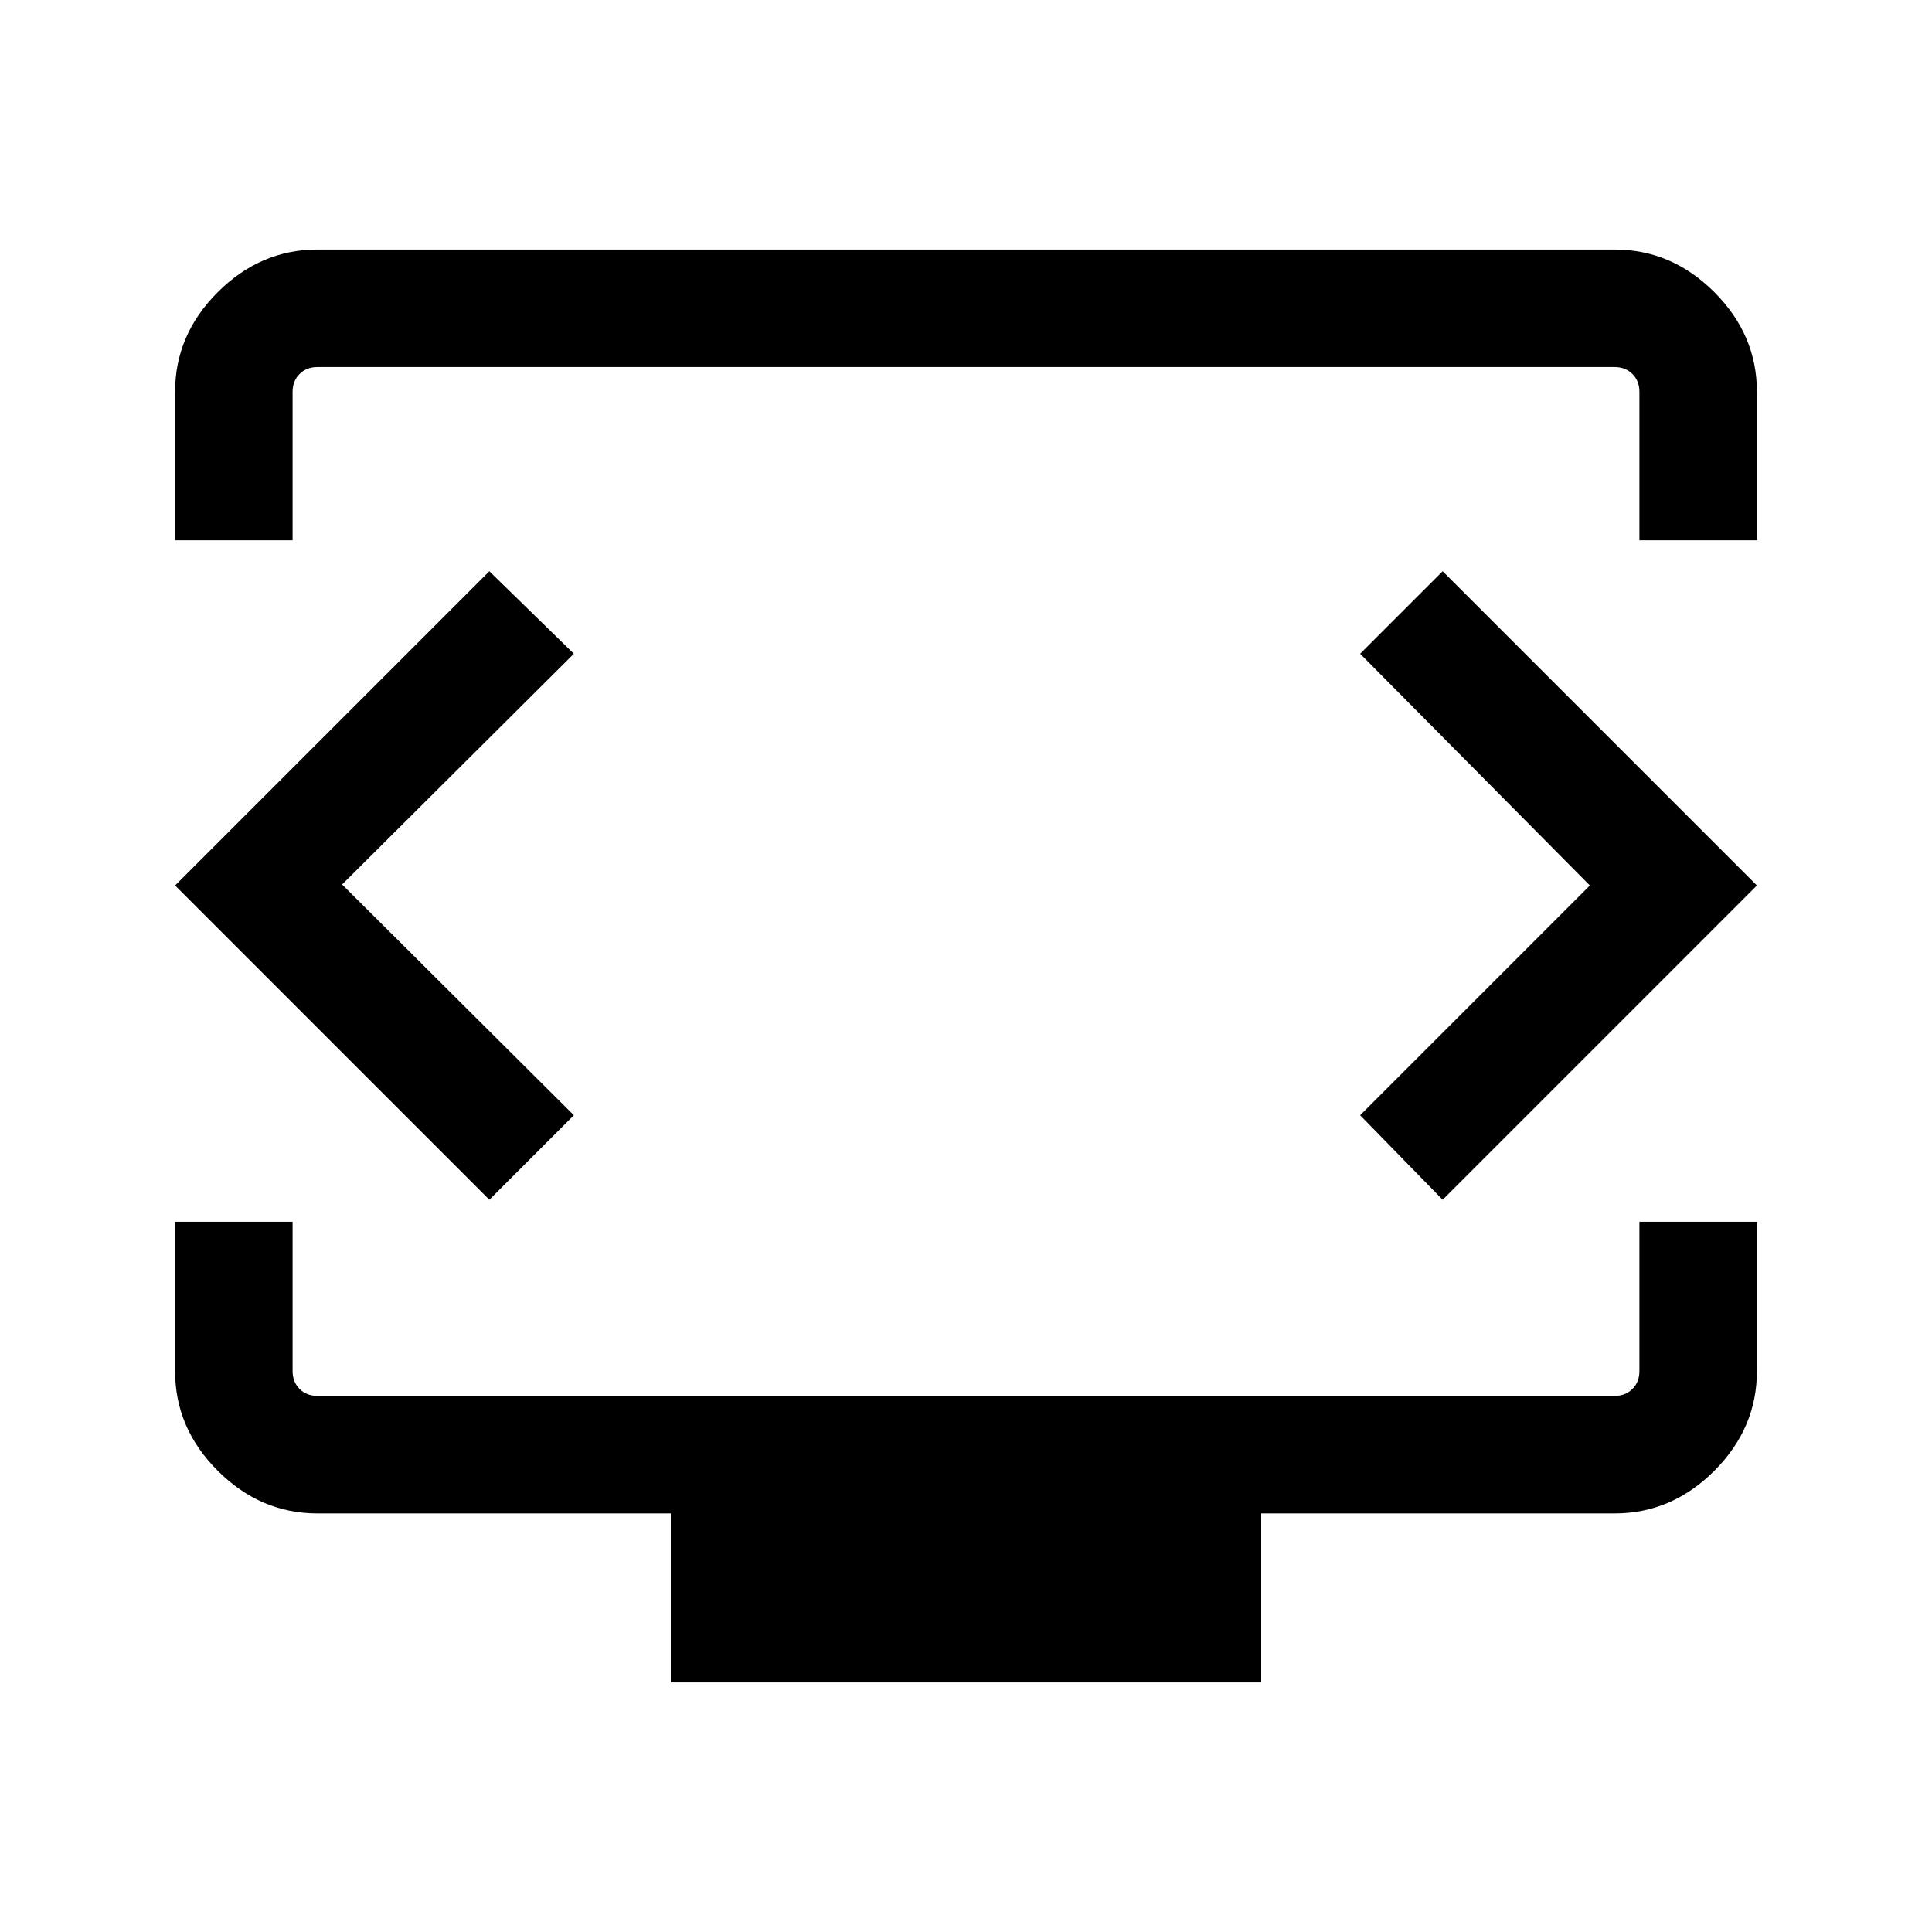 <svg xmlns="http://www.w3.org/2000/svg" height="48" viewBox="0 -960 960 960" width="48"><path d="M87.001-691.538v-73.768q0-28.363 21.22-49.528 21.219-21.165 49.473-21.165h644.612q28.363 0 49.528 21.165t21.165 49.528v73.768h-58.384v-73.768q0-5.385-3.462-8.847-3.462-3.462-8.847-3.462H157.694q-5.385 0-8.847 3.462-3.462 3.462-3.462 8.847v73.768H87.002ZM333.31-124.001v-84H157.694q-28.254 0-49.473-21.165-21.22-21.165-21.22-49.528v-74.229h58.384v74.229q0 5.385 3.462 8.847 3.462 3.462 8.847 3.462h644.612q5.385 0 8.847-3.462 3.462-3.462 3.462-8.847v-74.229h58.384v74.229q0 28.363-21.165 49.528t-49.528 21.165H626.691v84H333.309ZM480-522.231ZM170-520.5l115.154-114.654-42-40.999L87.001-520l156.153 156.153 42-41.999L170-520.5Zm620 .5L675.846-405.846l41 41.999L872.999-520 716.846-676.153l-41 40.999L790-520Z"/></svg>